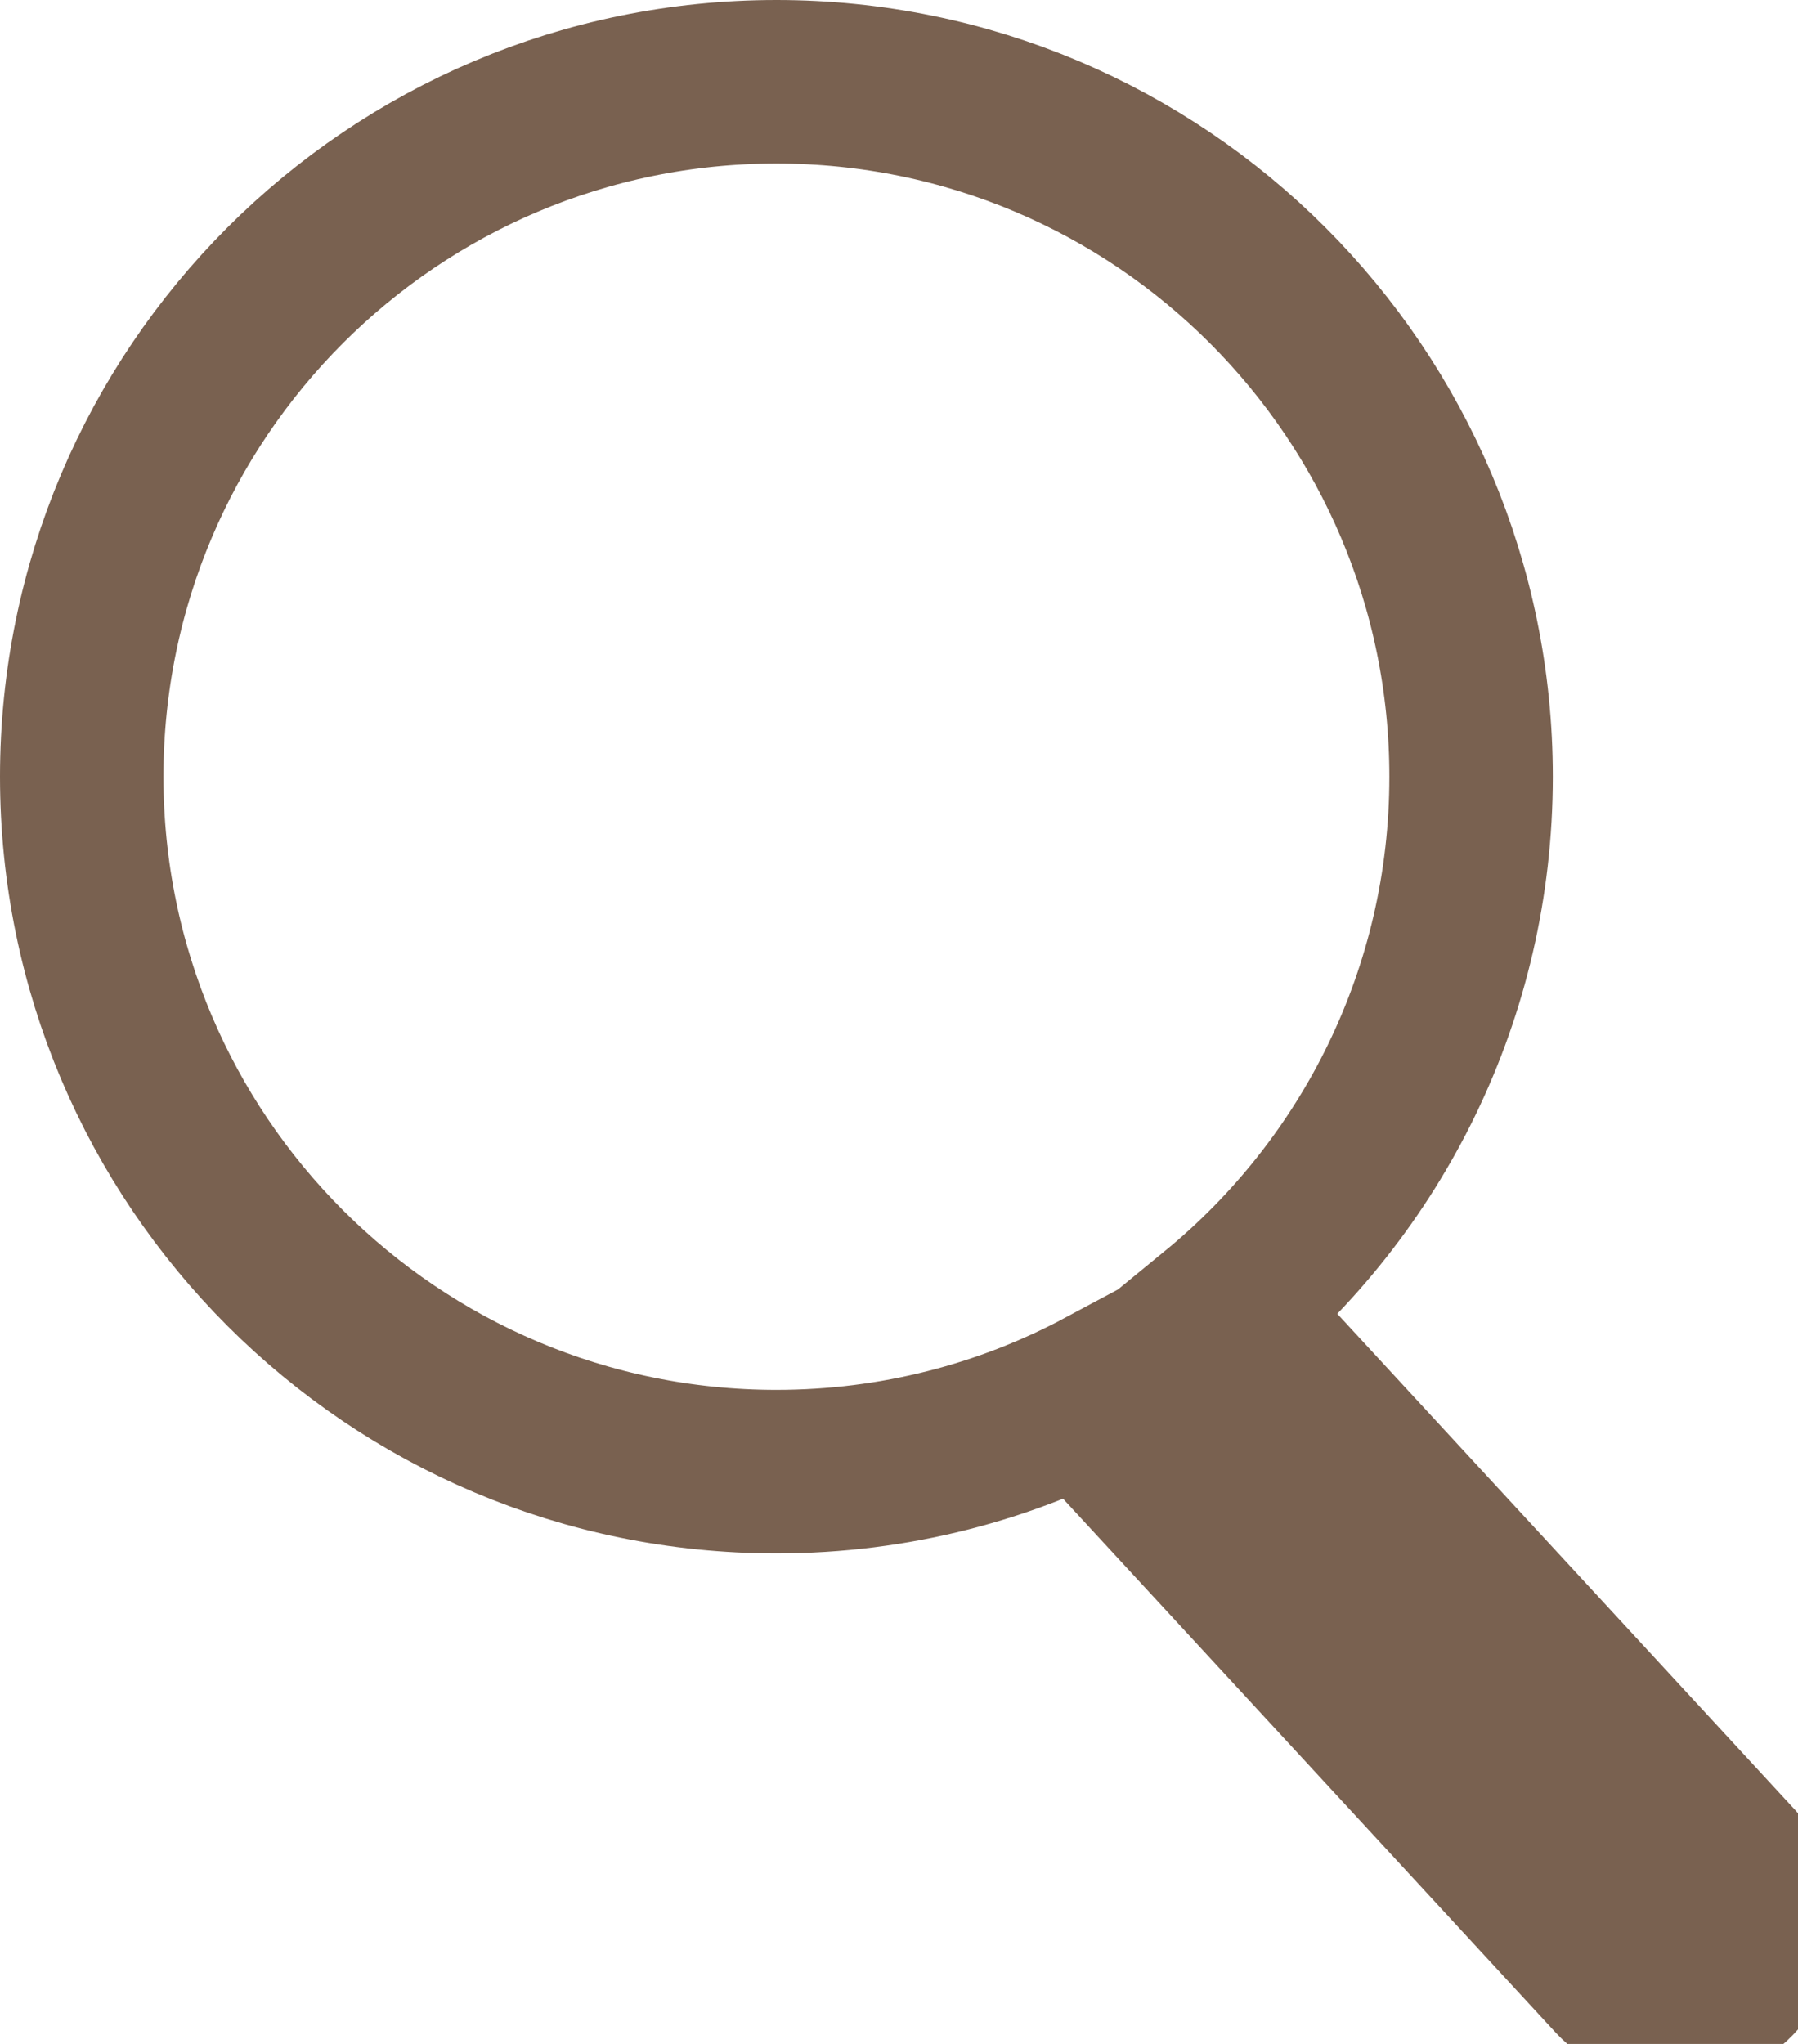<svg width="22" height="25" viewBox="0 0 22 25" fill="none" xmlns="http://www.w3.org/2000/svg">
<path d="M15.235 16.322C15.134 16.212 15.014 16.131 14.885 16.077C16.787 14.518 18 12.151 18 9.5C18 4.806 14.194 1 9.5 1C4.806 1 1 4.806 1 9.5C1 14.194 4.806 18 9.5 18C10.946 18 12.308 17.639 13.5 17.002C13.5 17.244 13.588 17.486 13.765 17.678L19.765 24.178C20.14 24.584 20.773 24.609 21.178 24.235C21.584 23.86 21.609 23.227 21.235 22.822L15.235 16.322Z" stroke="#796150" stroke-width="2" stroke-linecap="round"/>
</svg>
